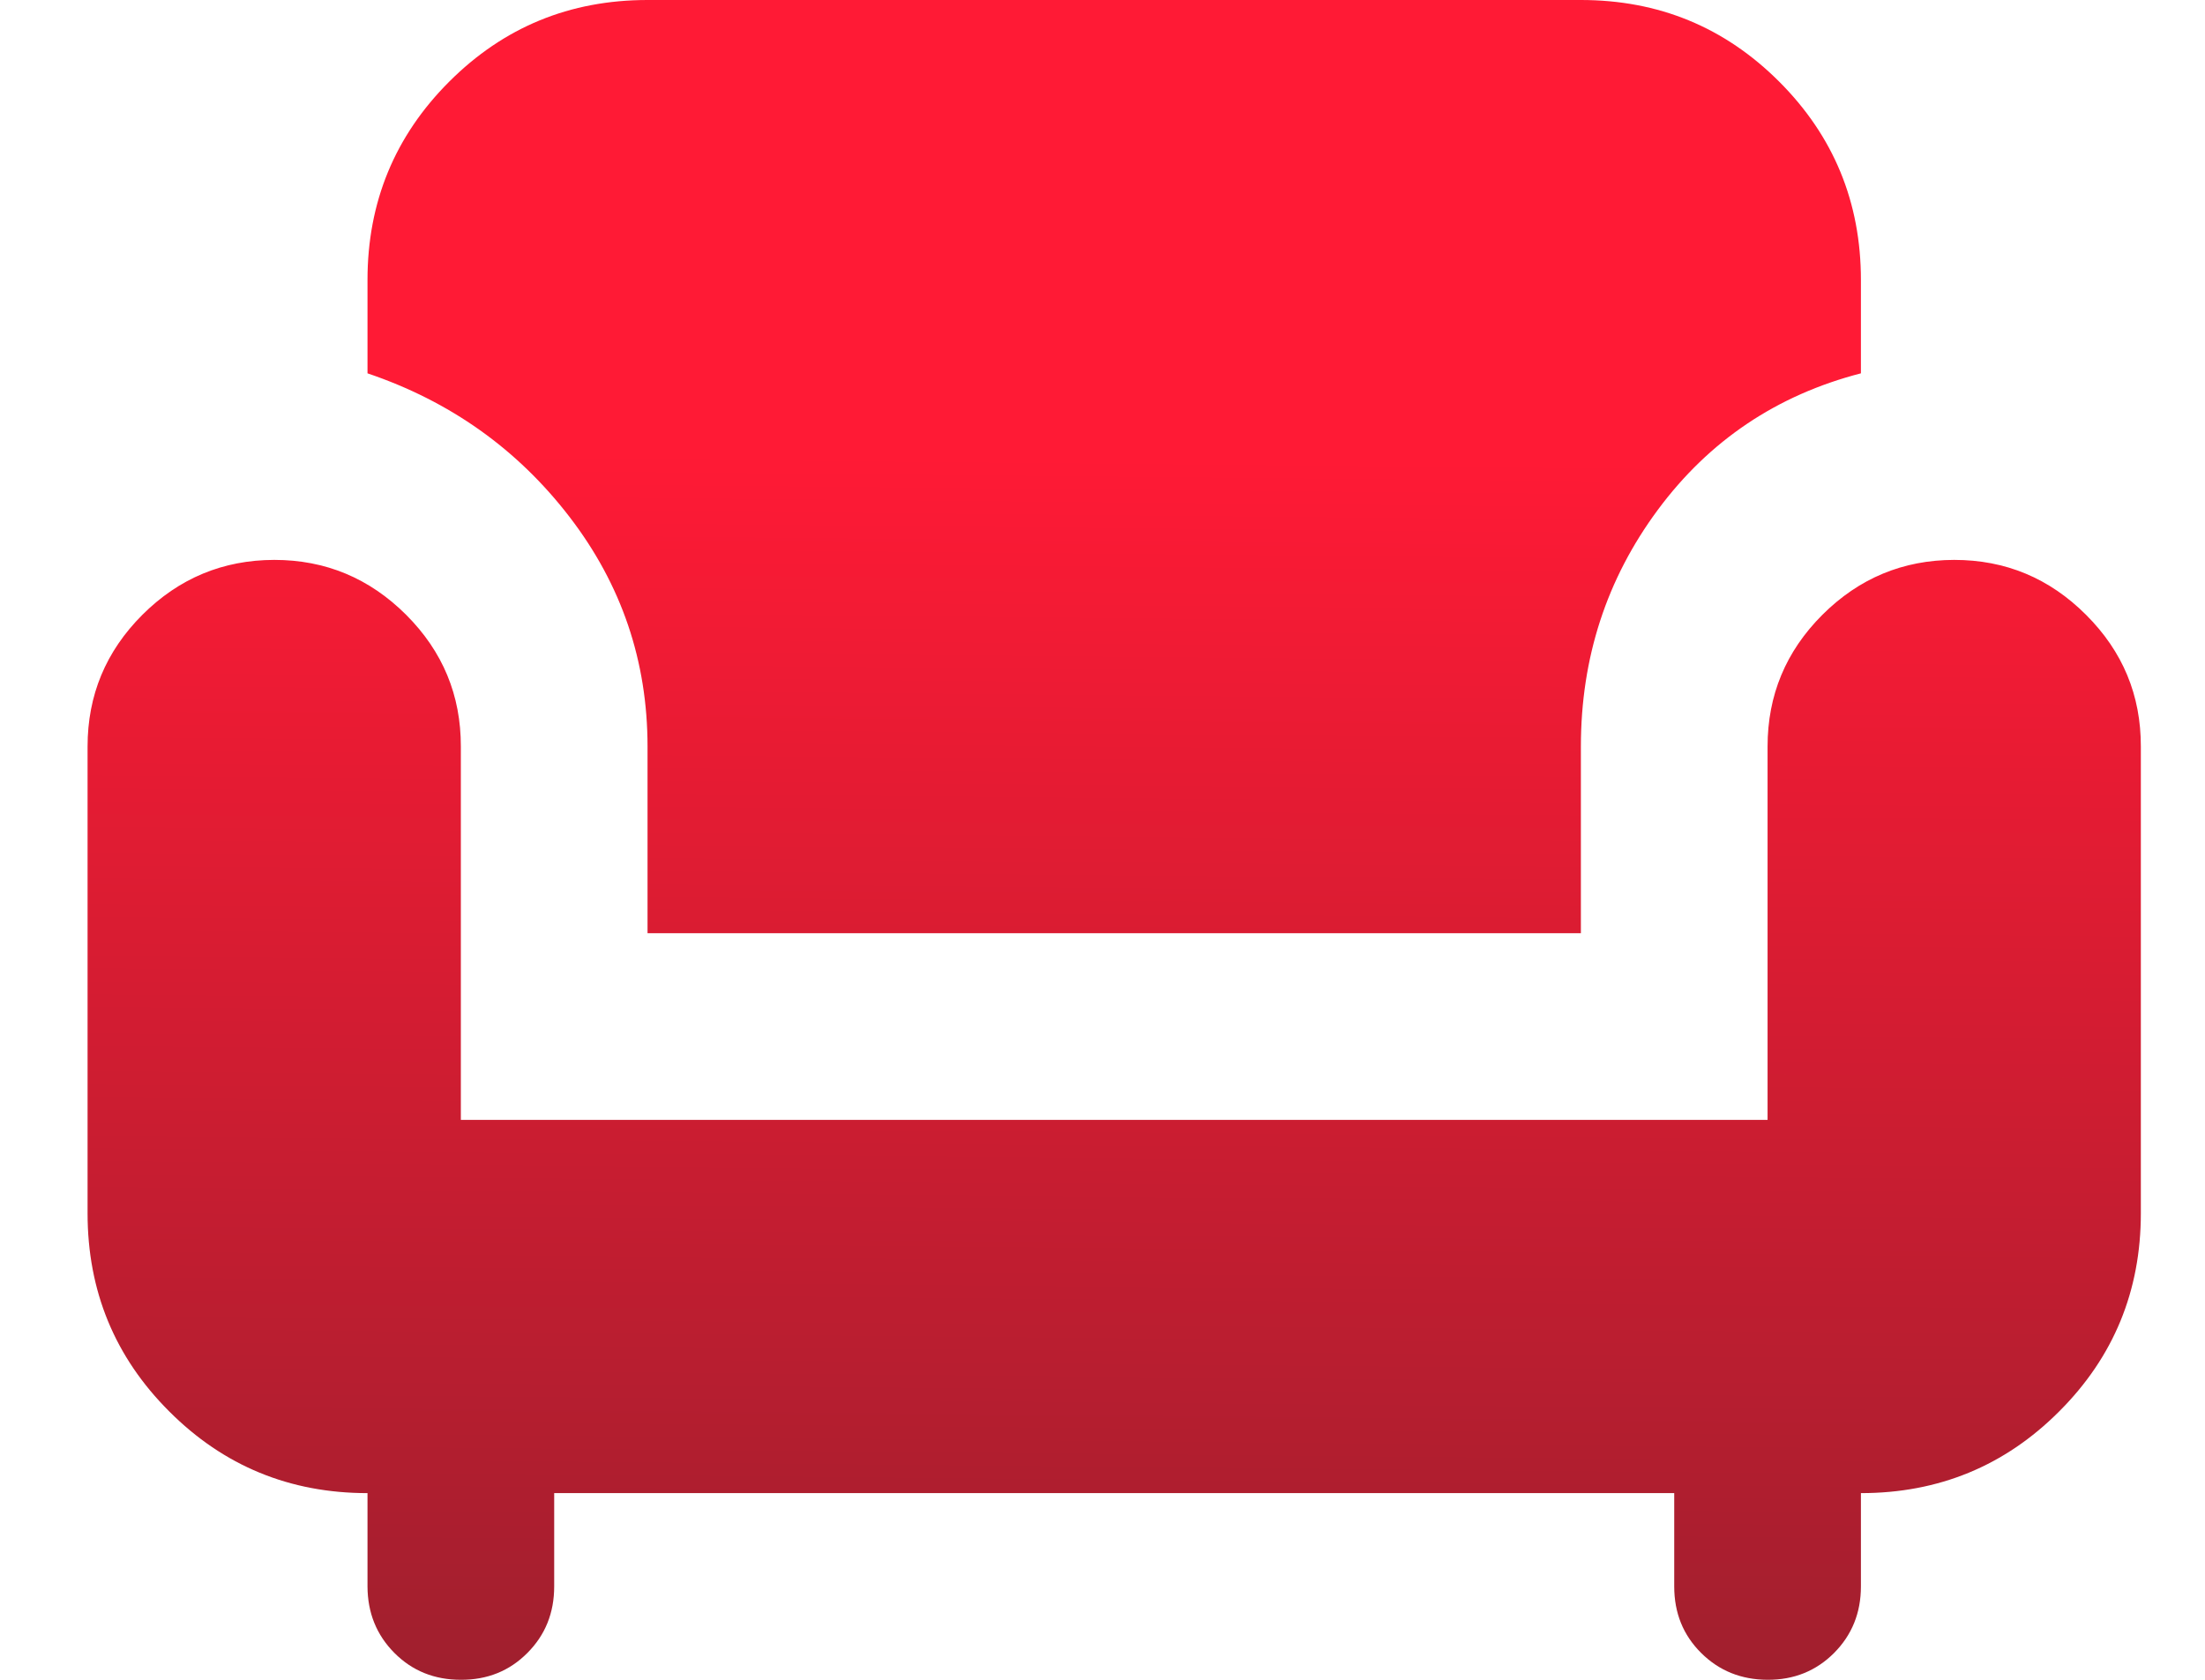 <svg width="21" height="16" viewBox="0 0 21 16" fill="none" xmlns="http://www.w3.org/2000/svg">
<path d="M4.389 16C4.137 16 3.926 15.915 3.756 15.744C3.586 15.573 3.501 15.362 3.5 15.111V14.222C2.76 14.222 2.13 13.963 1.612 13.444C1.093 12.926 0.834 12.296 0.834 11.556V7.111C0.834 6.622 1.008 6.204 1.356 5.856C1.705 5.508 2.123 5.334 2.612 5.333C3.1 5.333 3.518 5.507 3.868 5.856C4.217 6.205 4.39 6.623 4.389 7.111V10.667H16.834V7.111C16.834 6.622 17.008 6.204 17.356 5.856C17.705 5.508 18.123 5.334 18.611 5.333C19.1 5.333 19.518 5.507 19.867 5.856C20.217 6.205 20.39 6.623 20.389 7.111V11.556C20.389 12.296 20.13 12.926 19.611 13.444C19.093 13.963 18.463 14.222 17.723 14.222V15.111C17.723 15.363 17.637 15.574 17.467 15.745C17.296 15.916 17.085 16.001 16.834 16C16.582 15.999 16.372 15.914 16.201 15.744C16.03 15.574 15.945 15.363 15.945 15.111V14.222H5.278V15.111C5.278 15.363 5.193 15.574 5.022 15.745C4.852 15.916 4.641 16.001 4.389 16ZM6.167 8.889V7.111C6.167 6.296 5.919 5.567 5.423 4.922C4.927 4.277 4.286 3.822 3.5 3.556V2.667C3.5 1.926 3.76 1.296 4.278 0.778C4.797 0.259 5.426 0 6.167 0H15.056C15.797 0 16.426 0.259 16.945 0.778C17.463 1.296 17.723 1.926 17.723 2.667V3.556C16.923 3.763 16.278 4.196 15.789 4.856C15.3 5.516 15.056 6.267 15.056 7.111V8.889H6.167Z" fill="url(#paint0_linear_1_182)"/>
<defs>
<linearGradient id="paint0_linear_1_182" x1="10.627" y1="4.353" x2="10.516" y2="15.999" gradientUnits="userSpaceOnUse">
<stop stop-color="#FF1A35"/>
<stop offset="1" stop-color="#A01F2E"/>
</linearGradient>
</defs>
</svg>
